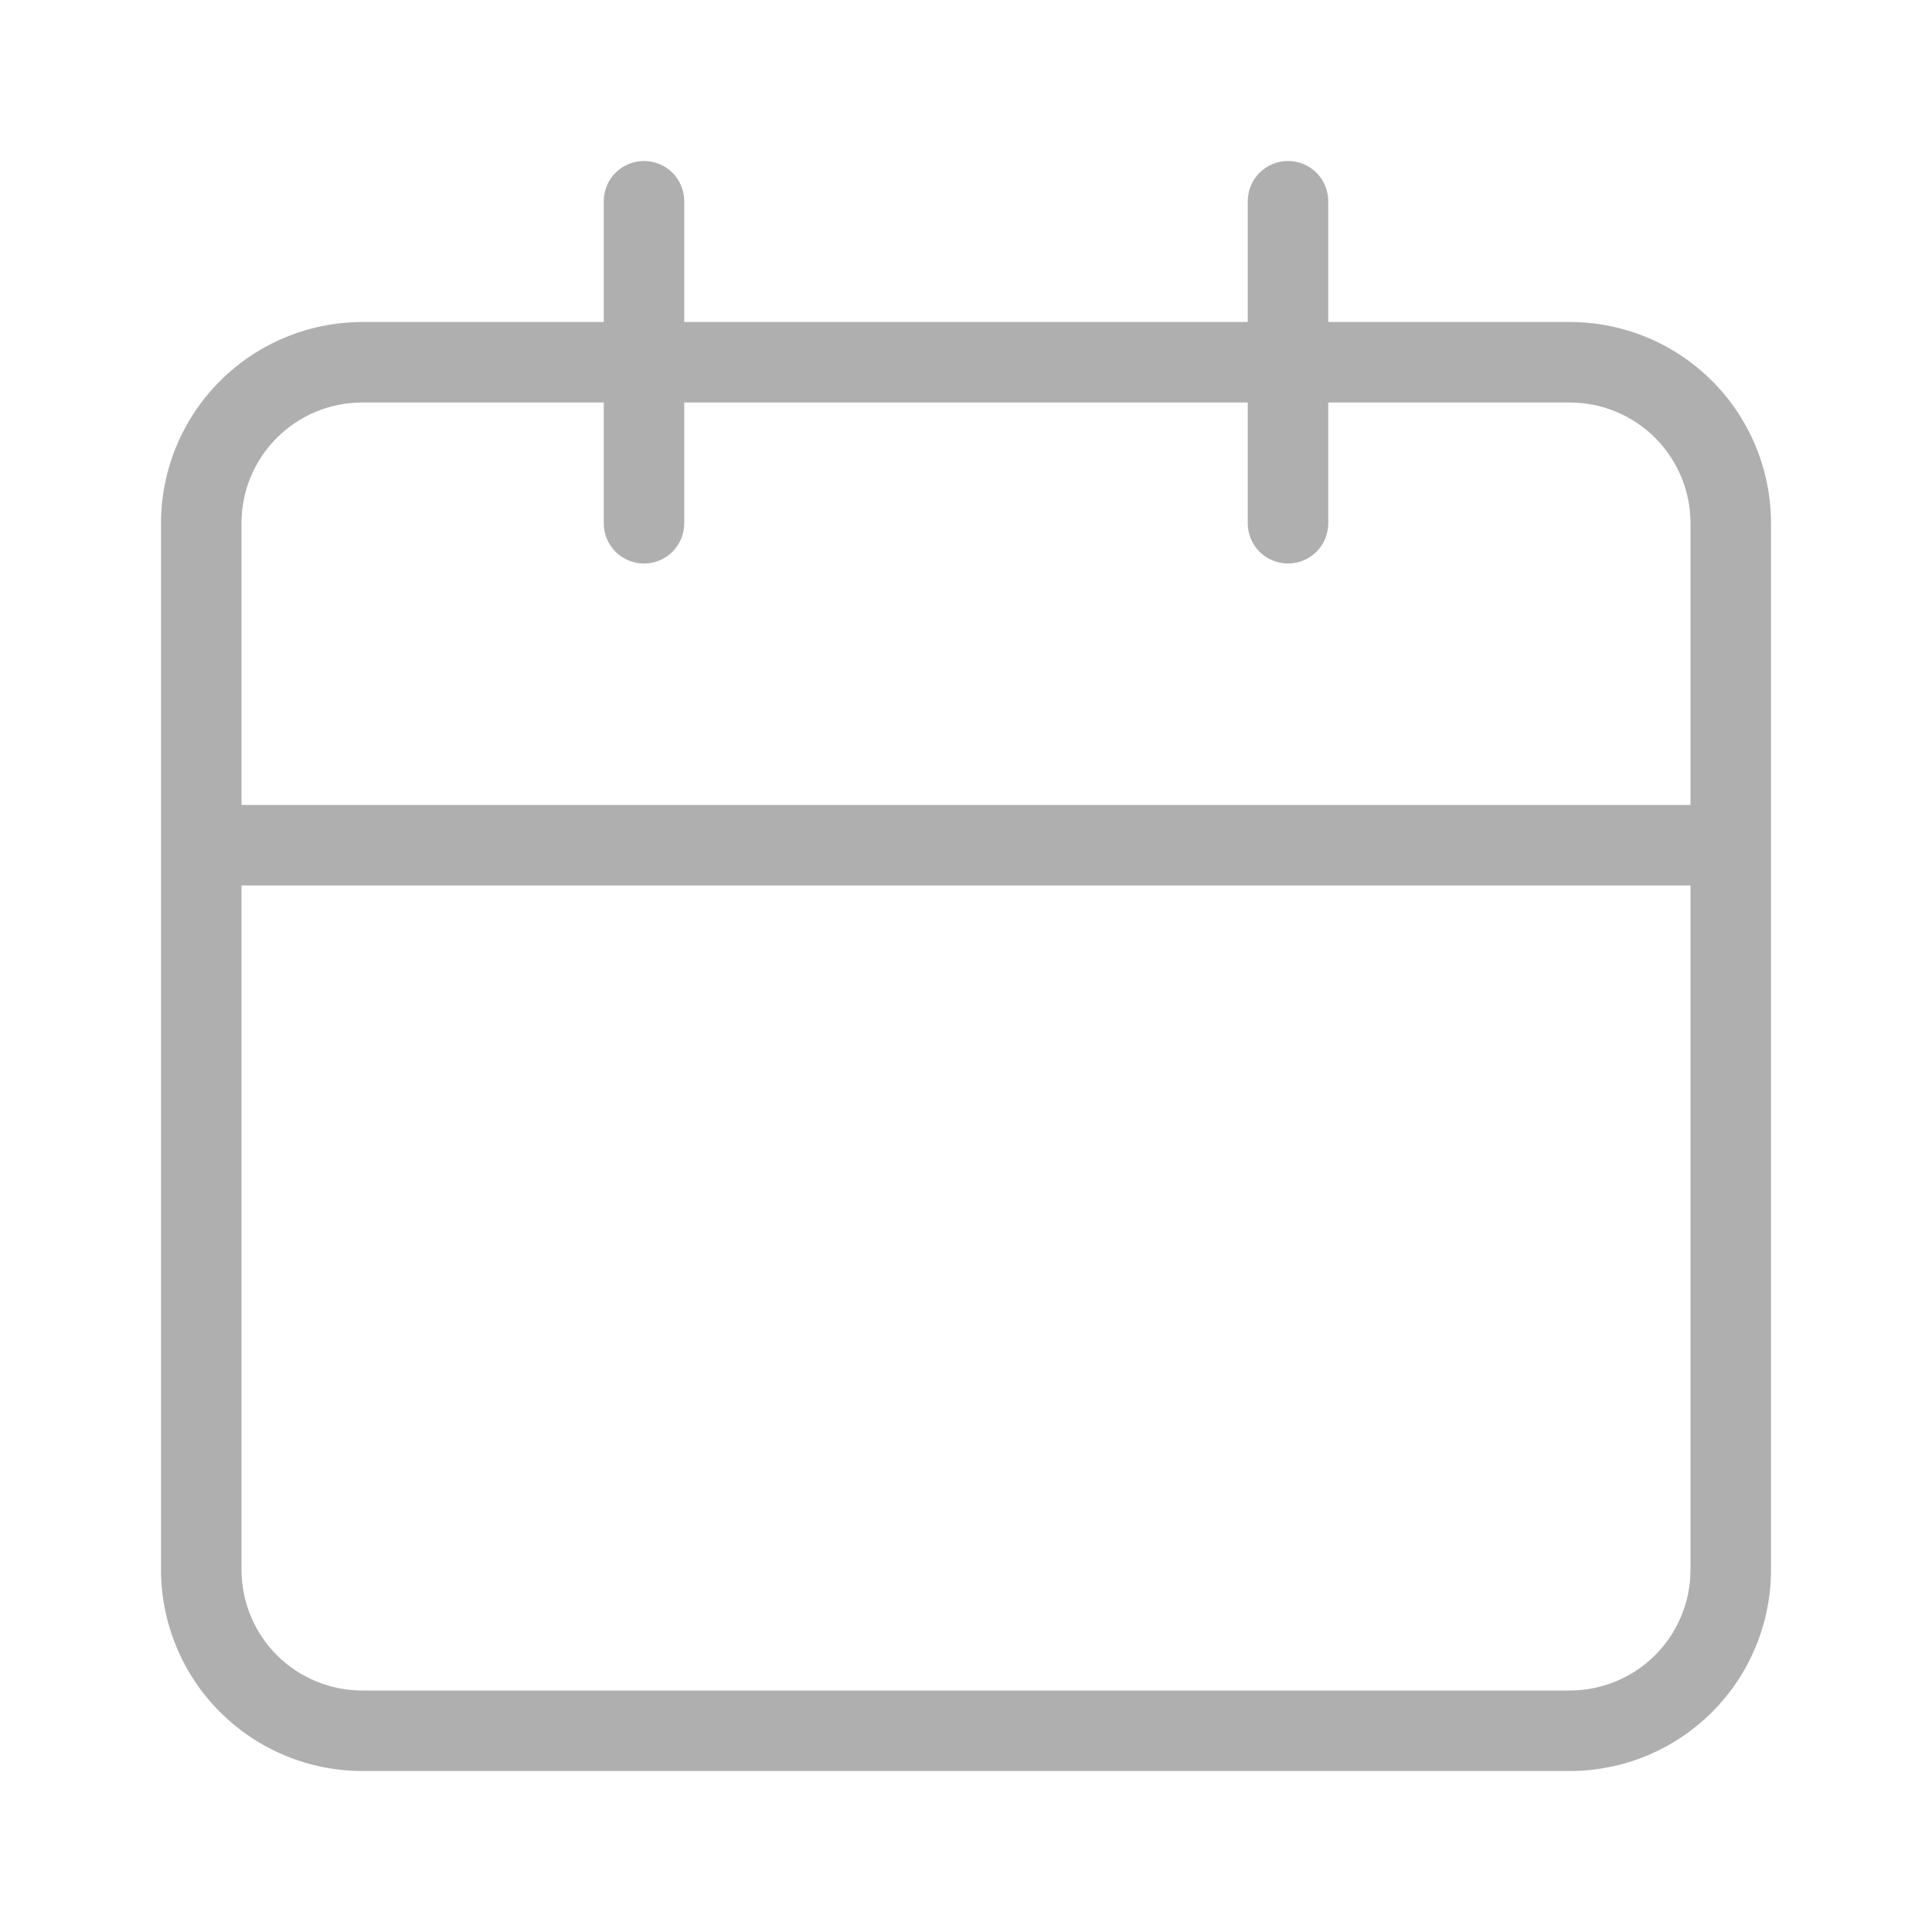 <svg width="24" height="24" viewBox="0 0 24 24" fill="none" xmlns="http://www.w3.org/2000/svg">
<path d="M19.5 4H16.5V2.5C16.5 2.367 16.447 2.24 16.354 2.146C16.26 2.053 16.133 2 16 2C15.867 2 15.74 2.053 15.646 2.146C15.553 2.24 15.5 2.367 15.5 2.5V4H8.5V2.5C8.5 2.367 8.447 2.24 8.354 2.146C8.26 2.053 8.133 2 8 2C7.867 2 7.74 2.053 7.646 2.146C7.553 2.24 7.5 2.367 7.5 2.5V4H4.5C3.837 4.001 3.202 4.264 2.733 4.733C2.264 5.202 2.001 5.837 2 6.5V19.5C2.001 20.163 2.264 20.798 2.733 21.267C3.202 21.736 3.837 21.999 4.5 22H19.5C20.163 22 20.799 21.737 21.268 21.268C21.737 20.799 22 20.163 22 19.5V6.5C22 5.837 21.737 5.201 21.268 4.732C20.799 4.263 20.163 4 19.5 4ZM21 19.5C21 19.898 20.842 20.279 20.561 20.561C20.279 20.842 19.898 21 19.5 21H4.5C4.102 21 3.721 20.842 3.439 20.561C3.158 20.279 3 19.898 3 19.5V11H21V19.5ZM21 10H3V6.5C3 5.672 3.67 5 4.5 5H7.5V6.5C7.5 6.633 7.553 6.76 7.646 6.854C7.74 6.947 7.867 7 8 7C8.133 7 8.26 6.947 8.354 6.854C8.447 6.76 8.5 6.633 8.5 6.5V5H15.5V6.5C15.5 6.633 15.553 6.76 15.646 6.854C15.74 6.947 15.867 7 16 7C16.133 7 16.26 6.947 16.354 6.854C16.447 6.76 16.5 6.633 16.5 6.5V5H19.5C19.898 5 20.279 5.158 20.561 5.439C20.842 5.721 21 6.102 21 6.5V10Z" fill="#AFAFAF"/>
</svg>
